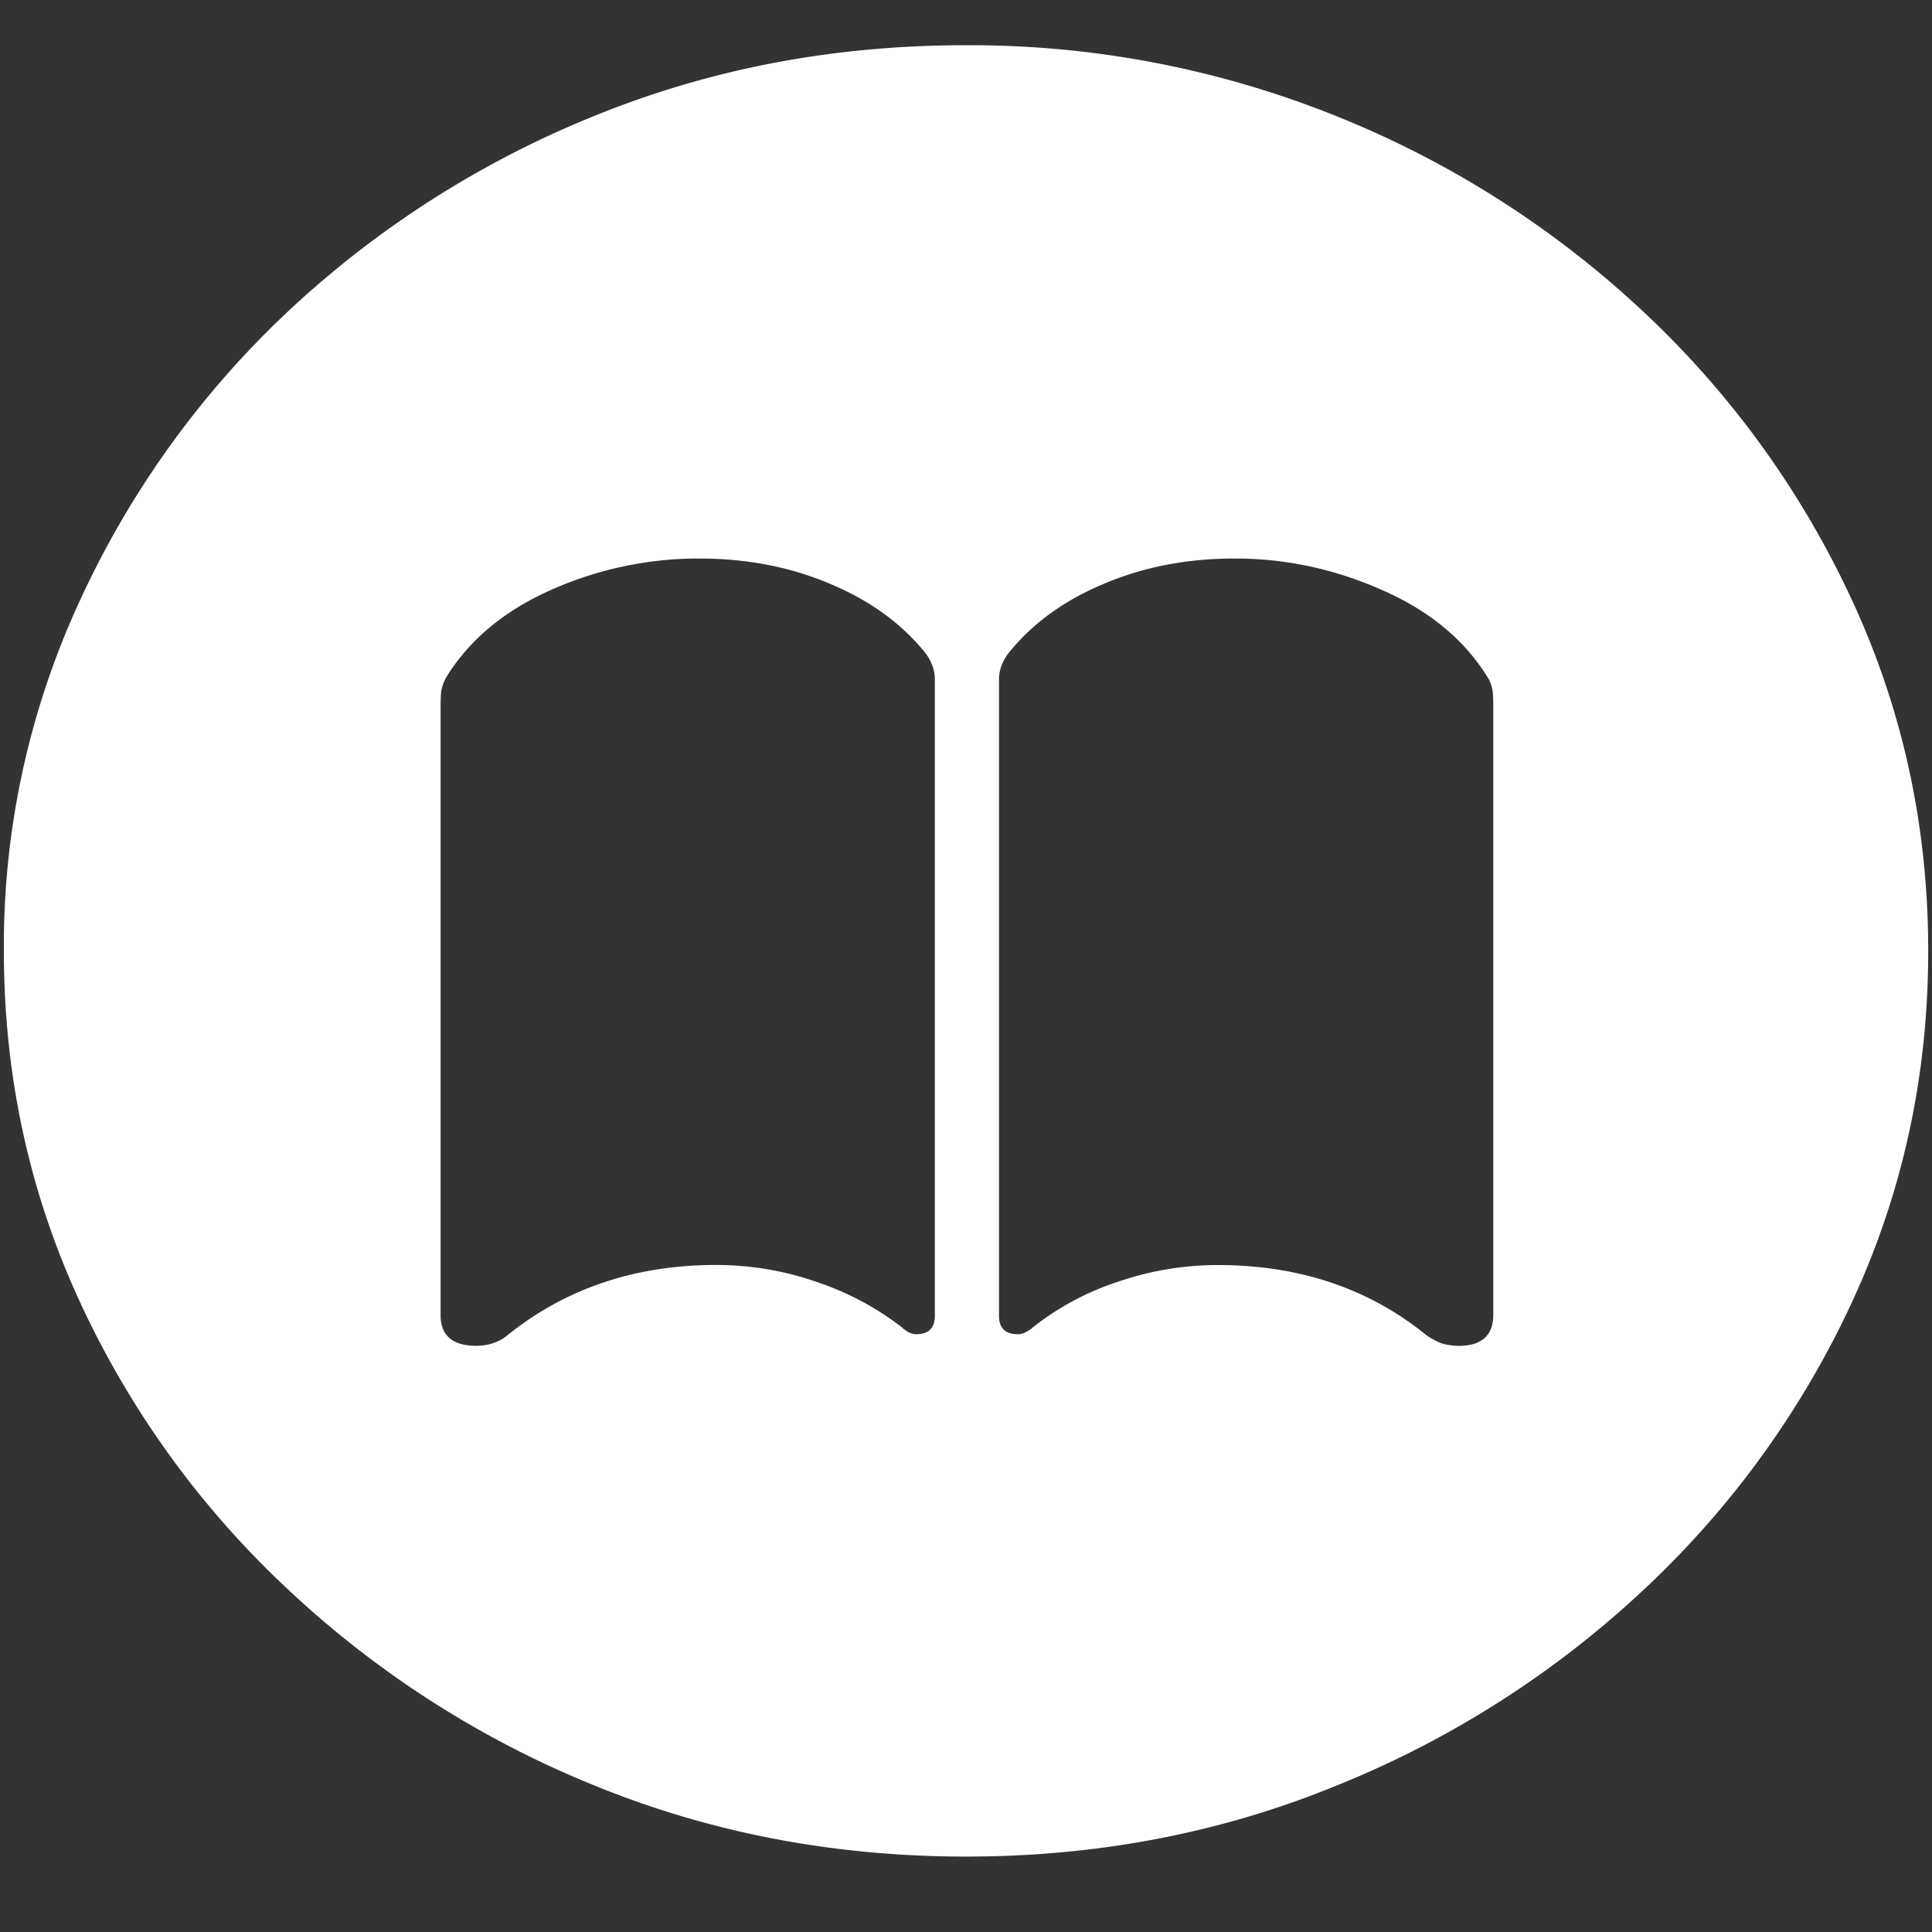 <svg xmlns="http://www.w3.org/2000/svg" width="24" height="24"><rect width="100%" height="100%" fill="#333333" stroke="none"/><path style="stroke:none;fill-rule:nonzero;fill:#fff;fill-opacity:1" d="M12 23.063c1.633 0 3.168-.293 4.605-.883a12.29 12.29 0 0 0 3.82-2.438 11.482 11.482 0 0 0 2.59-3.586c.626-1.36.938-2.804.938-4.343 0-1.536-.312-2.981-.937-4.336a11.514 11.514 0 0 0-2.59-3.594 12.22 12.22 0 0 0-3.82-2.438 12.166 12.166 0 0 0-4.618-.883c-1.633 0-3.172.293-4.617.883a12.307 12.307 0 0 0-3.809 2.438A11.523 11.523 0 0 0 .985 7.477a10.187 10.187 0 0 0-.937 4.335c0 1.54.312 2.985.937 4.344a11.438 11.438 0 0 0 2.59 3.586 12.307 12.307 0 0 0 3.809 2.438c1.445.59 2.984.883 4.617.883ZM8.684 6.938c.593 0 1.14.105 1.64.32.5.21.895.504 1.184.87.07.102.105.204.105.31v7.906c0 .156-.078.23-.234.23-.055 0-.113-.027-.176-.086a3.595 3.595 0 0 0-1.09-.574c-.39-.133-.804-.2-1.218-.2-1.008 0-1.872.294-2.59.872a.546.546 0 0 1-.188.102.685.685 0 0 1-.199.03c-.297 0-.445-.128-.445-.382V8.789c0-.101.004-.176.011-.219a.583.583 0 0 1 .059-.156c.289-.469.727-.832 1.312-1.09a4.502 4.502 0 0 1 1.829-.386Zm6.656 0c.625 0 1.23.128 1.816.386.594.258 1.035.621 1.324 1.09.032.05.051.106.06.156.007.043.01.117.01.22v7.542c0 .258-.144.387-.433.387a.766.766 0 0 1-.21-.032.871.871 0 0 1-.188-.101c-.711-.578-1.574-.871-2.59-.871-.414 0-.82.066-1.219.2a3.42 3.42 0 0 0-1.078.573c-.07.059-.133.086-.187.086-.157 0-.235-.074-.235-.23V8.437c0-.101.035-.207.106-.308.289-.367.683-.66 1.183-.871.5-.215 1.047-.32 1.64-.32Zm0 0"/></svg>